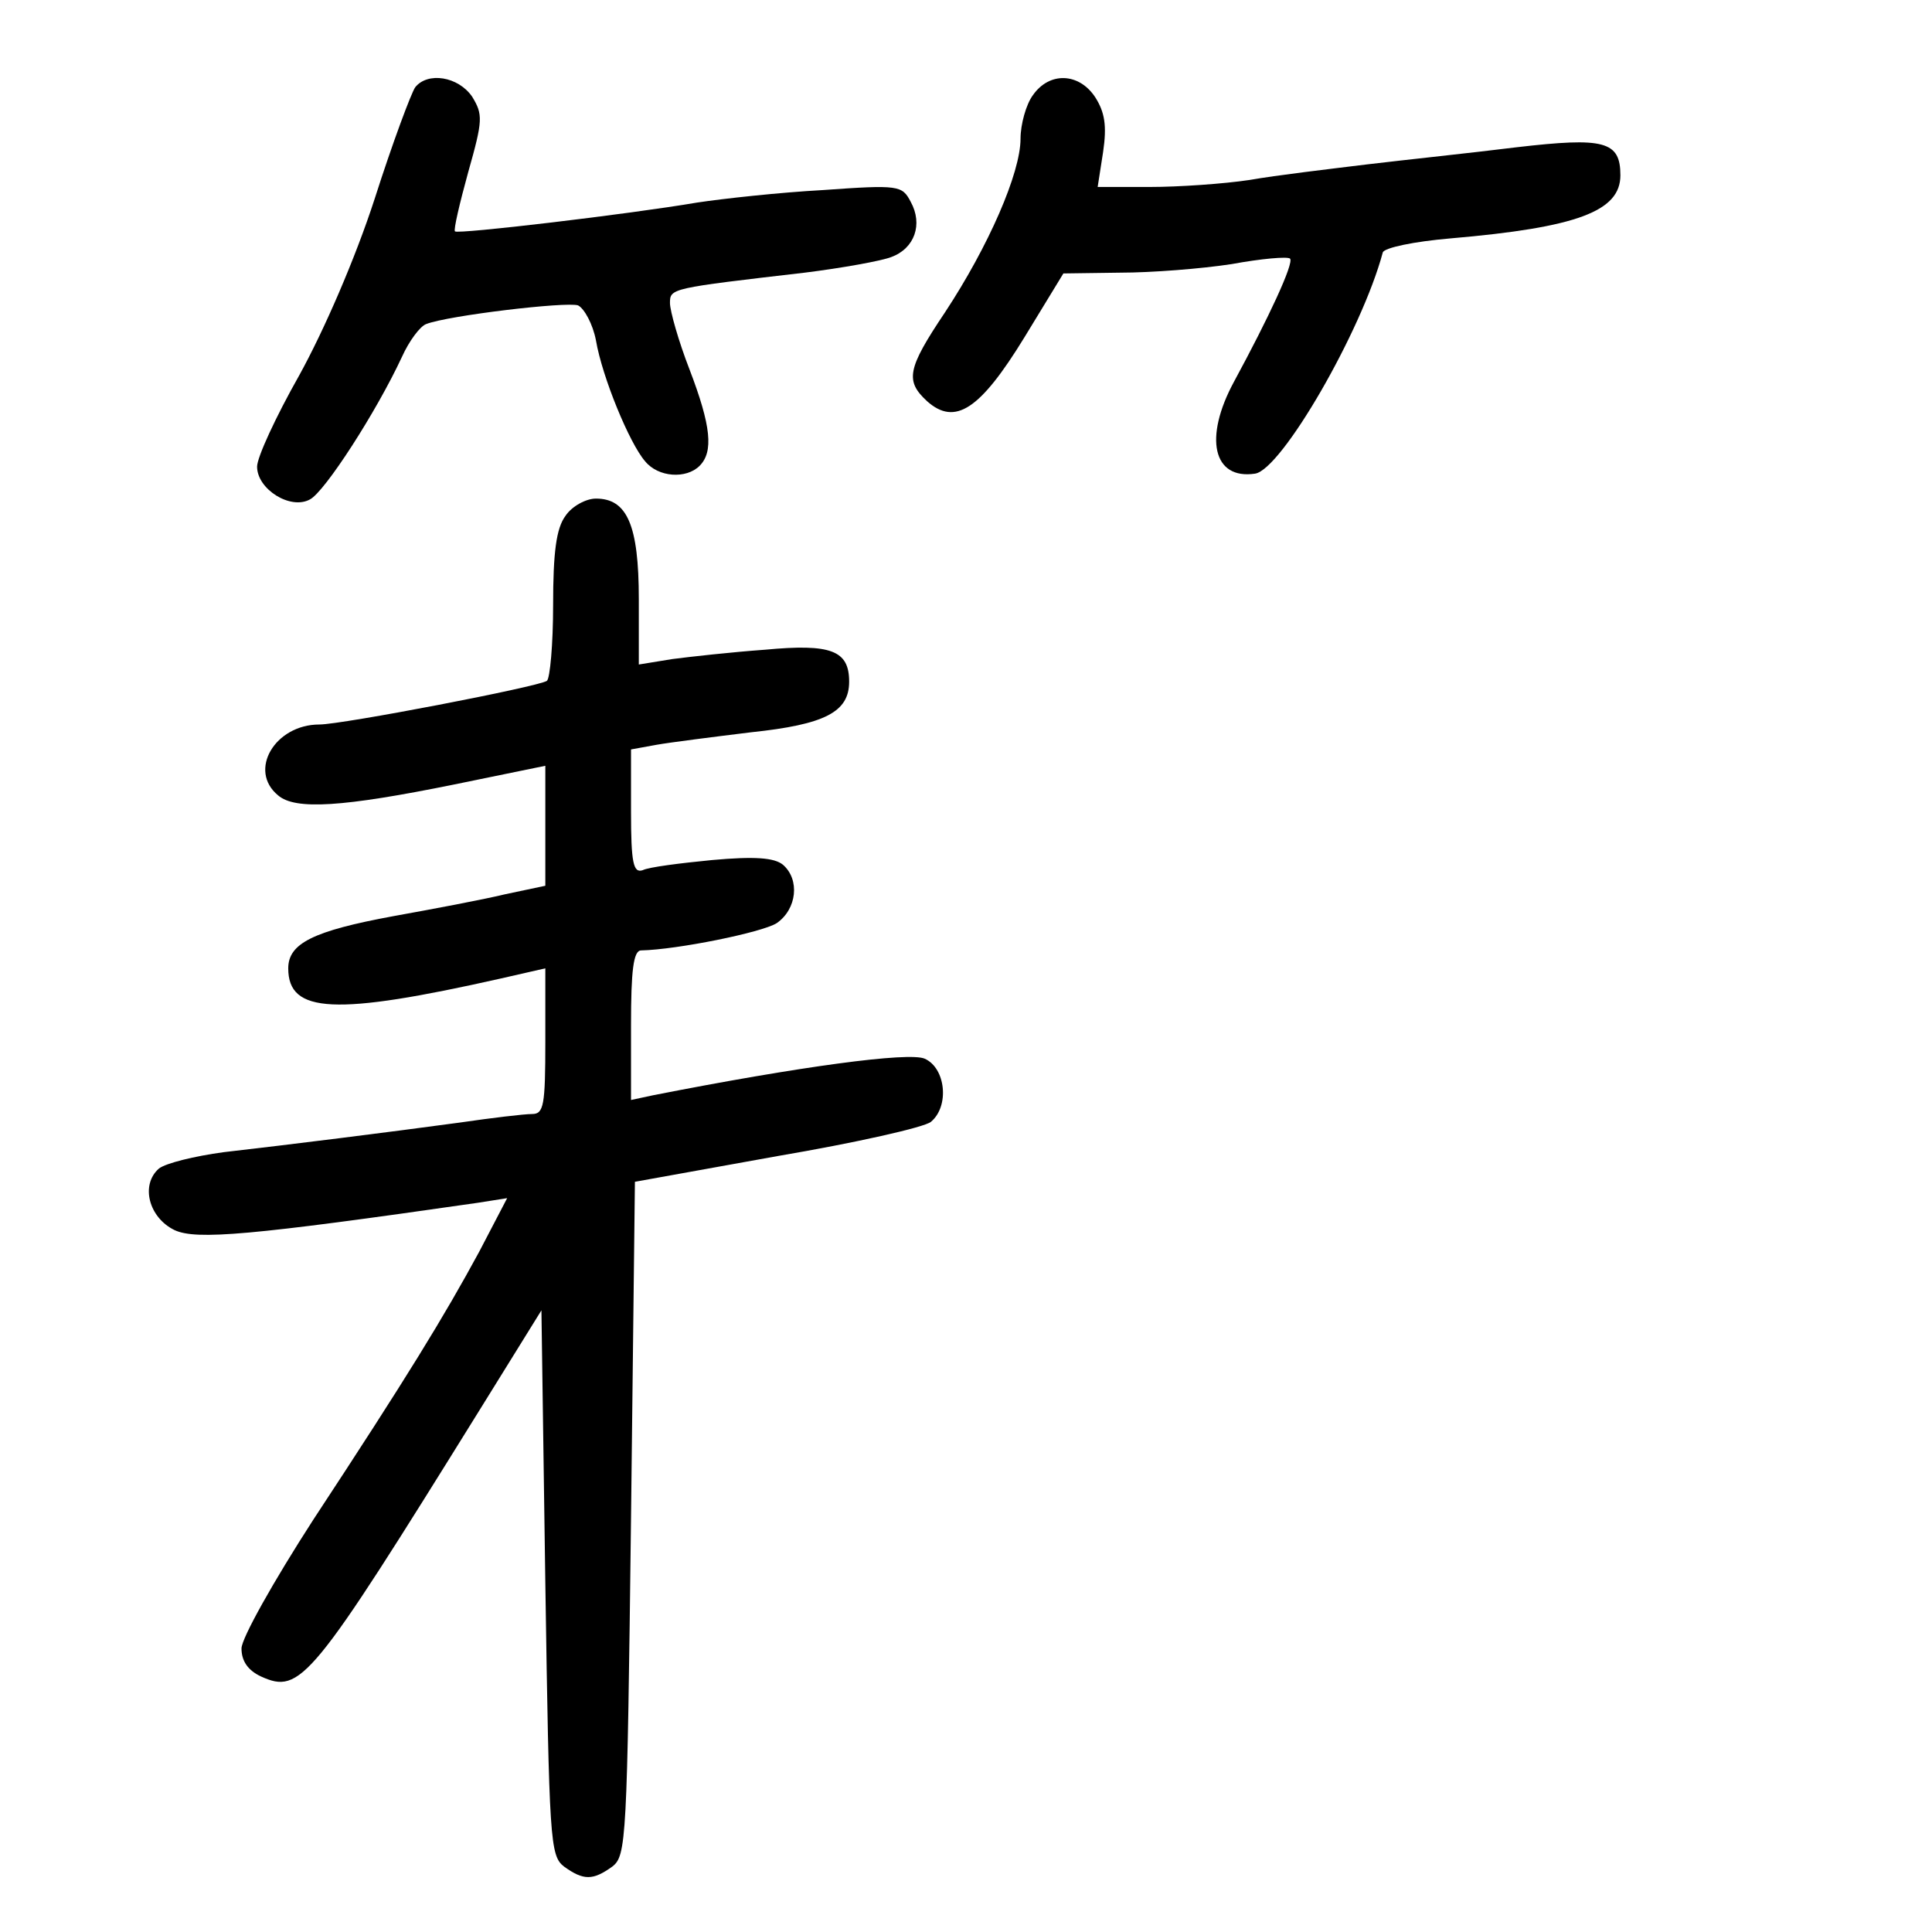 <?xml version="1.0" standalone="no"?>
<!DOCTYPE svg PUBLIC "-//W3C//DTD SVG 20010904//EN"
 "http://www.w3.org/TR/2001/REC-SVG-20010904/DTD/svg10.dtd">
<svg version="1.0" xmlns="http://www.w3.org/2000/svg"
 width="248pt" height="248pt" viewBox="0 0 248 248"
 preserveAspectRatio="xMidYMid meet">
<g transform="translate(0,248) scale(0.1,-0.1)"
fill="#000000" stroke="none">
<path d="M533 2368 c-5 -7 -29 -71 -52 -143 -25 -77 -65 -169 -97 -227 -30
-53 -54 -105 -54 -117 0 -29 43 -56 68 -42 19 10 85 112 118 183 9 20 23 39
31 42 28 11 180 29 195 24 8 -4 19 -24 23 -45 8 -47 43 -132 63 -155 17 -21
53 -23 70 -6 18 18 15 51 -13 124 -14 36 -25 75 -25 85 0 19 1 19 173 39 48 6
98 15 111 20 30 11 41 42 25 71 -11 21 -15 22 -113 15 -55 -3 -128 -11 -161
-16 -88 -15 -308 -41 -311 -37 -2 2 6 36 17 76 19 67 19 74 5 97 -18 26 -57
32 -73 12z"/>
<path d="M1326 2358 c-9 -12 -16 -38 -16 -56 0 -44 -41 -138 -97 -223 -49 -73
-51 -88 -23 -114 36 -32 68 -11 125 82 l50 82 73 1 c40 0 104 5 143 11 38 7
72 10 75 7 5 -6 -27 -75 -72 -158 -39 -72 -27 -126 27 -118 34 5 137 183 164
284 2 6 40 14 87 18 163 14 218 35 218 81 0 44 -21 49 -133 36 -56 -7 -142
-16 -192 -22 -49 -6 -117 -14 -151 -20 -33 -5 -91 -9 -128 -9 l-67 0 7 45 c5
34 2 51 -10 70 -21 32 -59 33 -80 3z"/>
<path d="M726 1818 c-12 -16 -16 -47 -16 -115 0 -50 -4 -94 -8 -97 -13 -8
-263 -56 -292 -56 -57 0 -92 -59 -53 -91 22 -19 83 -15 226 14 l117 24 0 -77
0 -77 -52 -11 c-29 -7 -93 -19 -143 -28 -103 -19 -135 -35 -135 -67 0 -58 60
-61 273 -13 l57 13 0 -94 c0 -82 -2 -93 -17 -93 -10 0 -52 -5 -93 -11 -96 -13
-216 -28 -303 -38 -37 -5 -74 -14 -83 -21 -24 -21 -13 -63 20 -79 28 -13 97
-7 389 35 l38 6 -36 -69 c-45 -83 -92 -160 -213 -344 -51 -79 -92 -152 -92
-165 0 -16 8 -28 25 -36 51 -23 64 -7 280 341 l80 129 5 -350 c5 -331 6 -350
24 -364 25 -18 37 -18 62 0 18 14 19 33 24 447 l5 432 183 33 c100 17 189 37
197 44 24 20 19 69 -8 81 -20 9 -161 -10 -349 -47 l-28 -6 0 96 c0 70 3 96 13
96 46 1 155 23 174 35 26 18 30 56 8 75 -11 9 -36 11 -91 6 -41 -4 -81 -9 -89
-13 -12 -4 -15 9 -15 75 l0 80 33 6 c17 3 72 10 121 16 95 10 126 26 126 65 0
40 -23 49 -108 41 -42 -3 -96 -9 -119 -12 l-43 -7 0 84 c0 95 -15 129 -55 129
-13 0 -31 -10 -39 -22z"/>
</g>
</svg>
